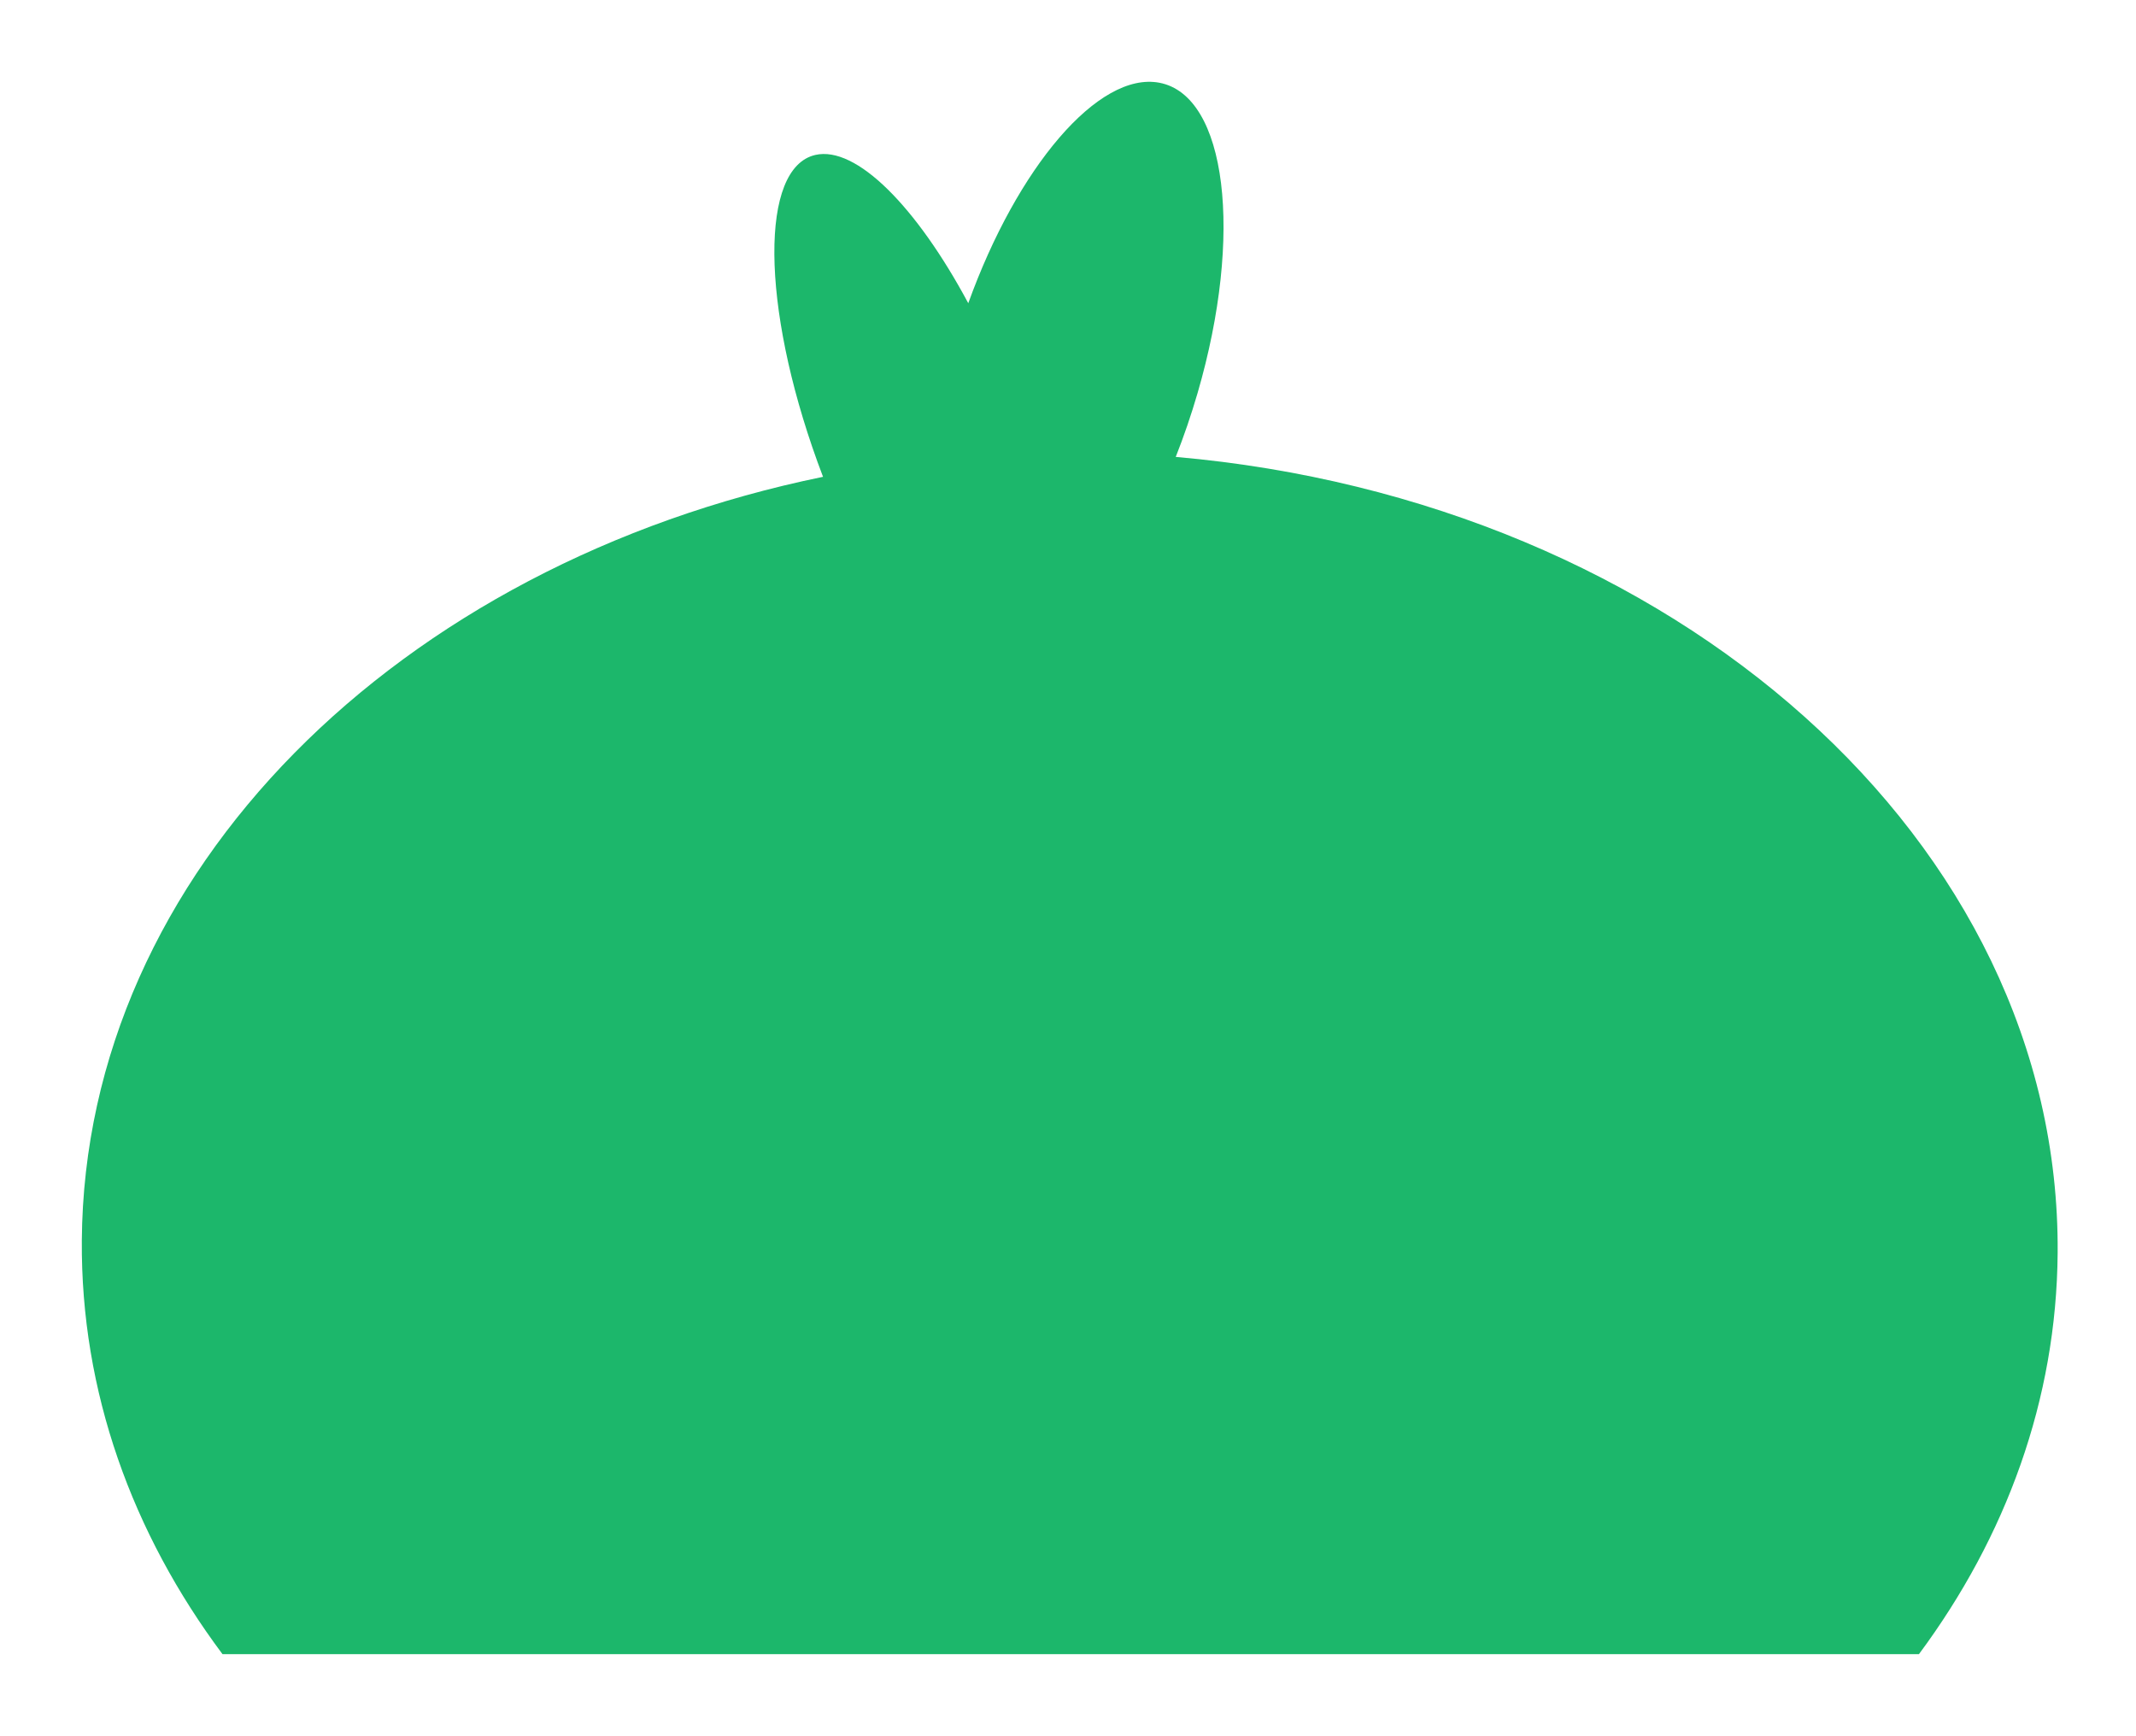 <svg width="235" height="191" viewBox="0 0 235 191" fill="none" xmlns="http://www.w3.org/2000/svg">
<g filter="url(#filter0_d_936_9565)">
<path d="M138.76 37.233C138.049 39.676 137.24 42.032 136.353 44.273C191.171 49.062 233.714 86.571 233.38 131.852C233.261 147.996 227.707 163.083 218.122 176H31.477C21.543 162.7 15.879 147.114 16.002 130.479C16.301 89.923 50.899 56.036 97.549 46.463C97.338 45.911 97.132 45.355 96.929 44.795C90.709 27.572 90.602 12.464 96.691 11.05C101.204 10.003 107.855 16.773 113.528 27.362C118.922 12.39 127.853 1.833 134.556 3.104C141.954 4.506 143.836 19.787 138.76 37.233Z" fill="#1CB76B"/>
</g>
<defs>
<filter id="filter0_d_936_9565" x="0.4" y="0.4" width="234.583" height="190.2" filterUnits="userSpaceOnUse" color-interpolation-filters="sRGB">
<feFlood flood-opacity="0" result="BackgroundImageFix"/>
<feColorMatrix in="SourceAlpha" type="matrix" values="0 0 0 0 0 0 0 0 0 0 0 0 0 0 0 0 0 0 127 0" result="hardAlpha"/>
<feOffset dx="-7" dy="6"/>
<feGaussianBlur stdDeviation="4.3"/>
<feComposite in2="hardAlpha" operator="out"/>
<feColorMatrix type="matrix" values="0 0 0 0 0 0 0 0 0 0 0 0 0 0 0 0 0 0 0.25 0"/>
<feBlend mode="normal" in2="BackgroundImageFix" result="effect1_dropShadow_936_9565"/>
<feBlend mode="normal" in="SourceGraphic" in2="effect1_dropShadow_936_9565" result="shape"/>
</filter>
</defs>
</svg>
